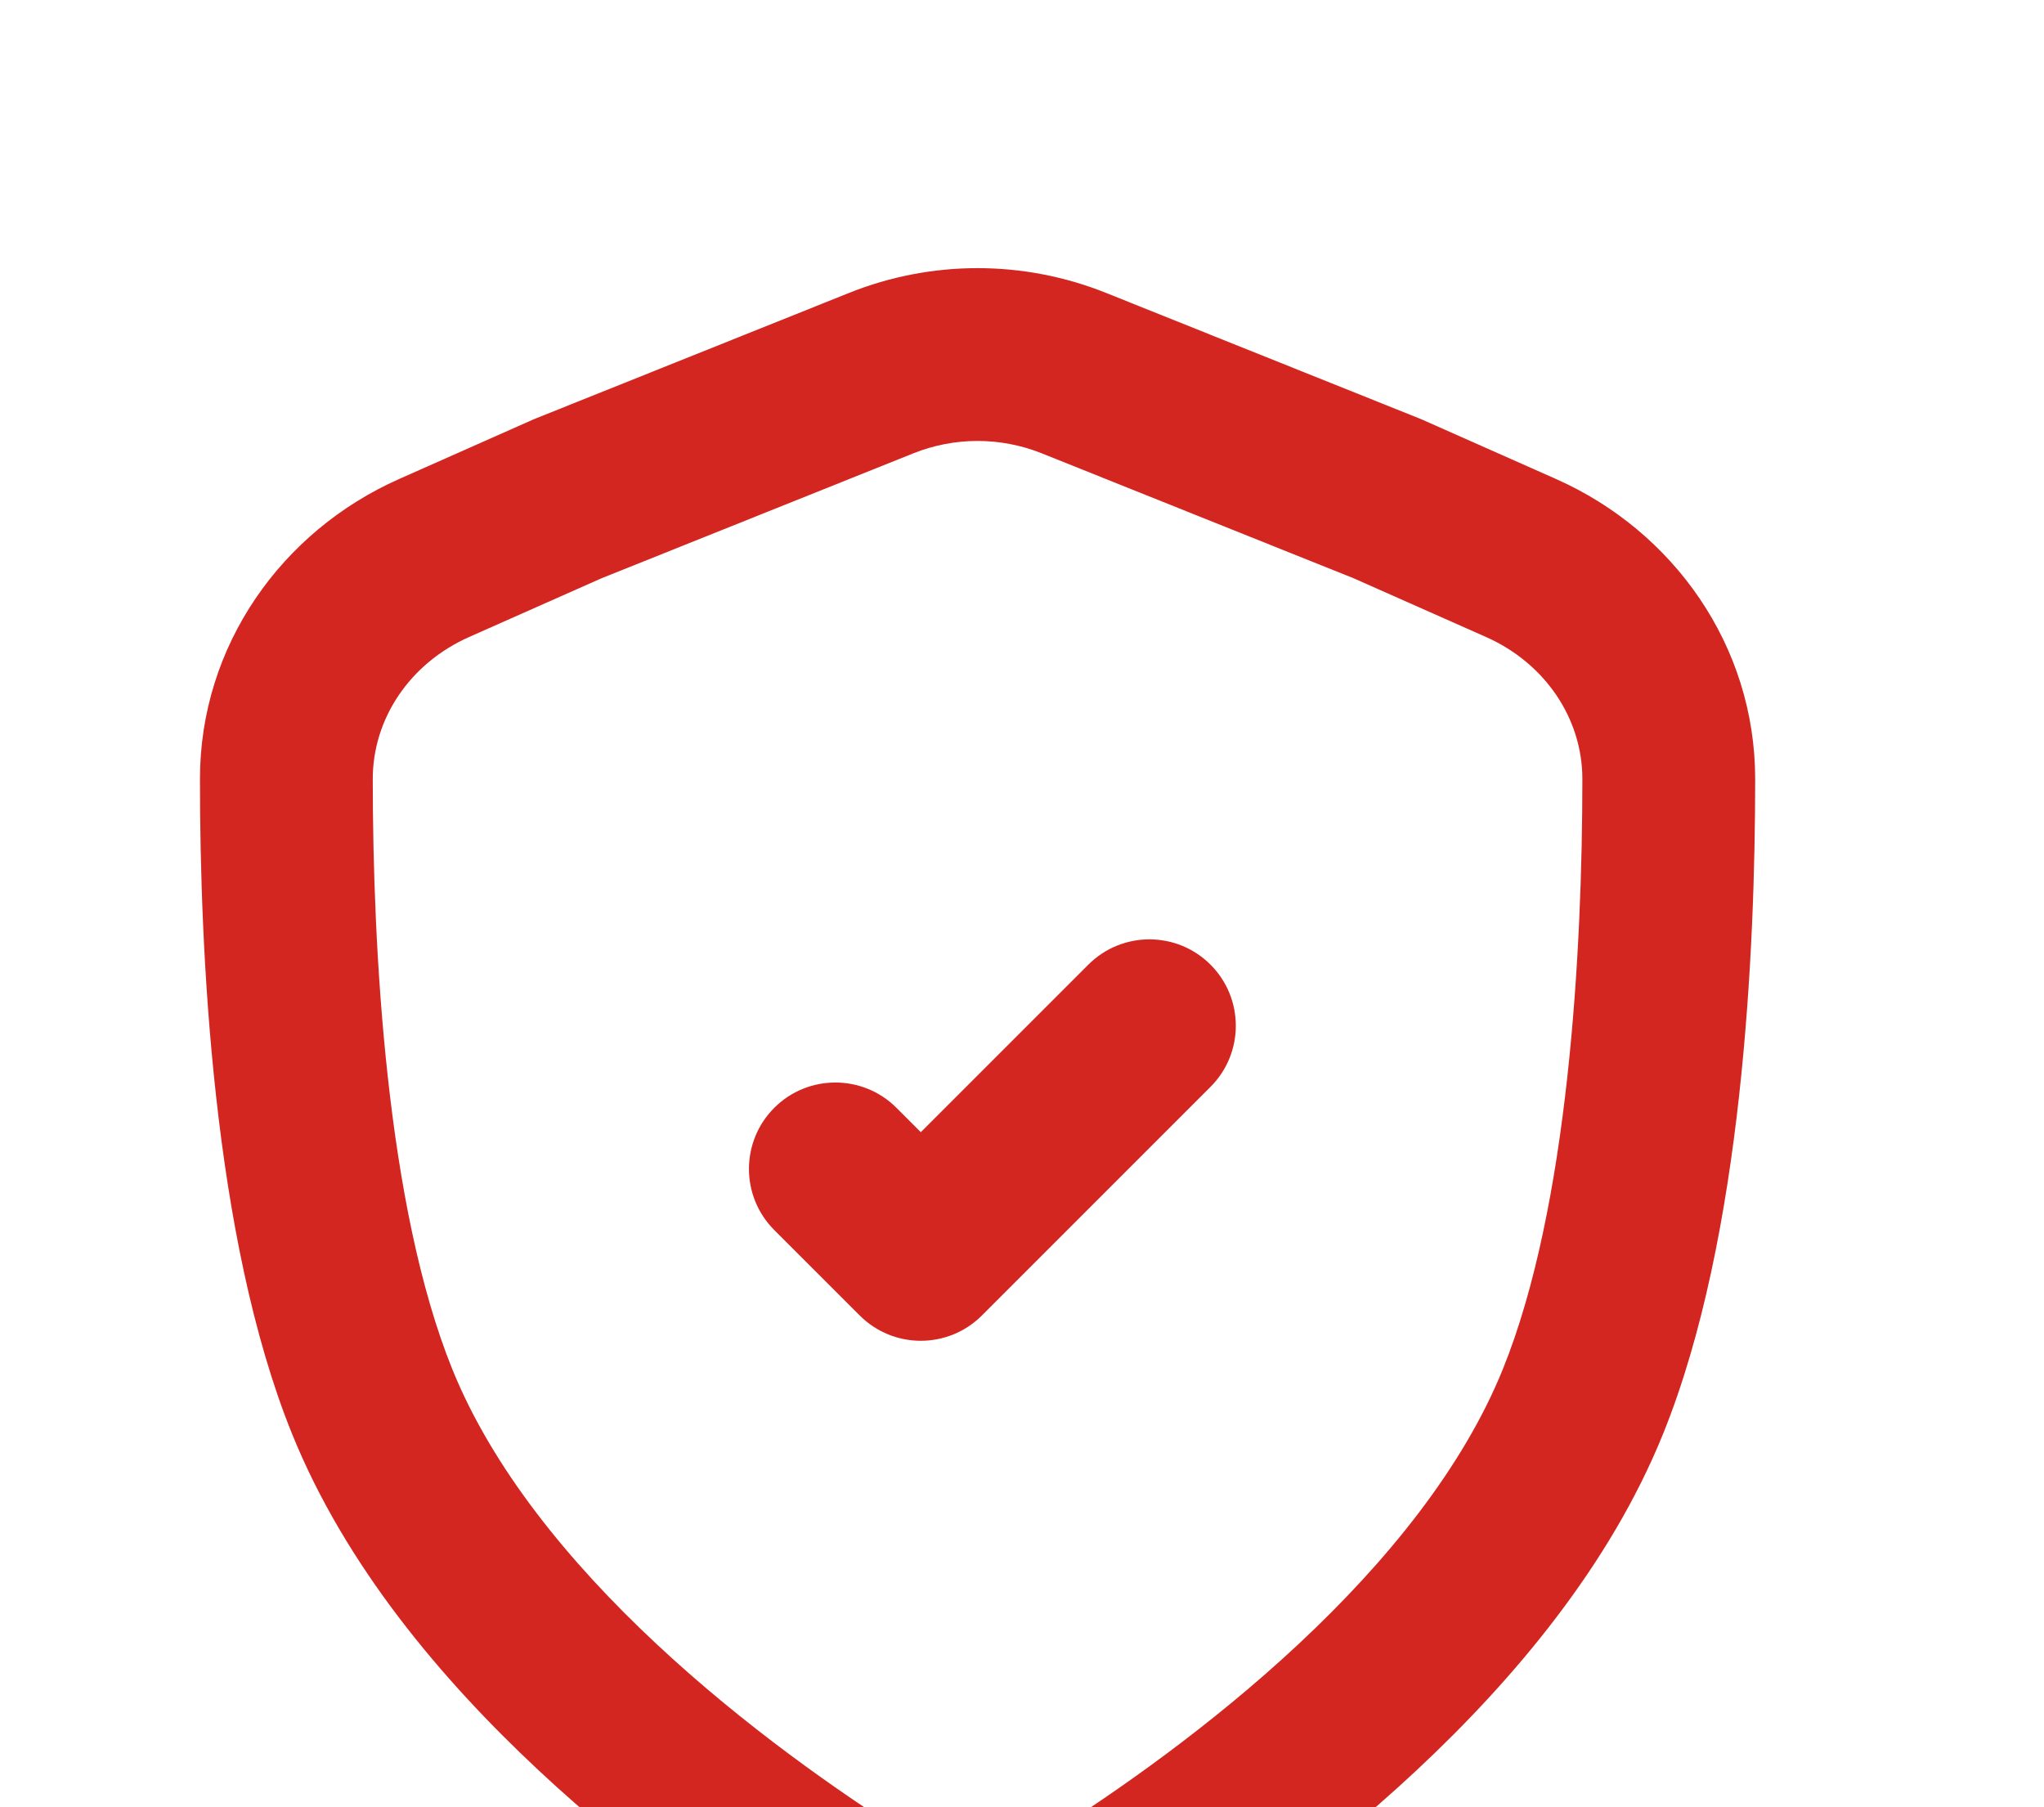 <svg width="138" height="122" viewBox="0 0 138 122" fill="none" xmlns="http://www.w3.org/2000/svg">
<g id="icon / shield-tick">
<g id="icon" filter="url(#filter0_d_59_12099)">
<path d="M85.727 65.375C88.005 63.097 88.005 59.403 85.727 57.125C83.449 54.847 79.756 54.847 77.478 57.125L66.168 68.434L64.524 66.79C62.246 64.512 58.553 64.512 56.274 66.79C53.996 69.068 53.996 72.762 56.274 75.04L62.044 80.809C64.322 83.087 68.015 83.087 70.293 80.809L85.727 65.375Z" fill="#D42620"/>
<path fill-rule="evenodd" clip-rule="evenodd" d="M78.678 11.776C73.108 9.544 66.892 9.544 61.322 11.776L40.167 20.252C40.101 20.278 40.036 20.306 39.971 20.334L30.944 24.339C23.027 27.851 17.499 35.584 17.5 44.588C17.501 56.064 18.328 75.487 23.723 88.814C27.311 97.675 33.771 105.355 40.338 111.493C46.951 117.675 53.997 122.591 59.179 125.864C65.821 130.057 74.179 130.057 80.82 125.864C86.003 122.591 93.049 117.675 99.662 111.493C106.229 105.355 112.69 97.675 116.277 88.814C121.672 75.487 122.499 56.064 122.5 44.588C122.501 35.584 116.973 27.851 109.056 24.339L100.029 20.334C99.964 20.306 99.899 20.278 99.833 20.252L78.678 11.776ZM65.661 22.606C68.446 21.49 71.554 21.49 74.339 22.606L95.395 31.042L104.325 35.003C108.343 36.786 110.834 40.535 110.833 44.587C110.832 56.142 109.909 73.452 105.463 84.436C102.768 91.093 97.643 97.411 91.696 102.97C85.796 108.485 79.401 112.962 74.592 115.999C71.755 117.79 68.245 117.79 65.408 115.999C60.599 112.962 54.204 108.485 48.304 102.97C42.357 97.411 37.232 91.093 34.537 84.436C30.091 73.452 29.168 56.142 29.167 44.587C29.166 40.535 31.657 36.786 35.675 35.003L44.605 31.042L65.661 22.606Z" fill="#D42620"/>
</g>
</g>
<defs>
<filter id="filter0_d_59_12099" x="13.5" y="10.102" width="109" height="126.907" filterUnits="userSpaceOnUse" color-interpolation-filters="sRGB">
<feFlood flood-opacity="0" result="BackgroundImageFix"/>
<feColorMatrix in="SourceAlpha" type="matrix" values="0 0 0 0 0 0 0 0 0 0 0 0 0 0 0 0 0 0 127 0" result="hardAlpha"/>
<feOffset dx="-4" dy="8"/>
<feComposite in2="hardAlpha" operator="out"/>
<feColorMatrix type="matrix" values="0 0 0 0 0.961 0 0 0 0 0.4 0 0 0 0 0.188 0 0 0 0.37 0"/>
<feBlend mode="normal" in2="BackgroundImageFix" result="effect1_dropShadow_59_12099"/>
<feBlend mode="normal" in="SourceGraphic" in2="effect1_dropShadow_59_12099" result="shape"/>
</filter>
</defs>
</svg>
